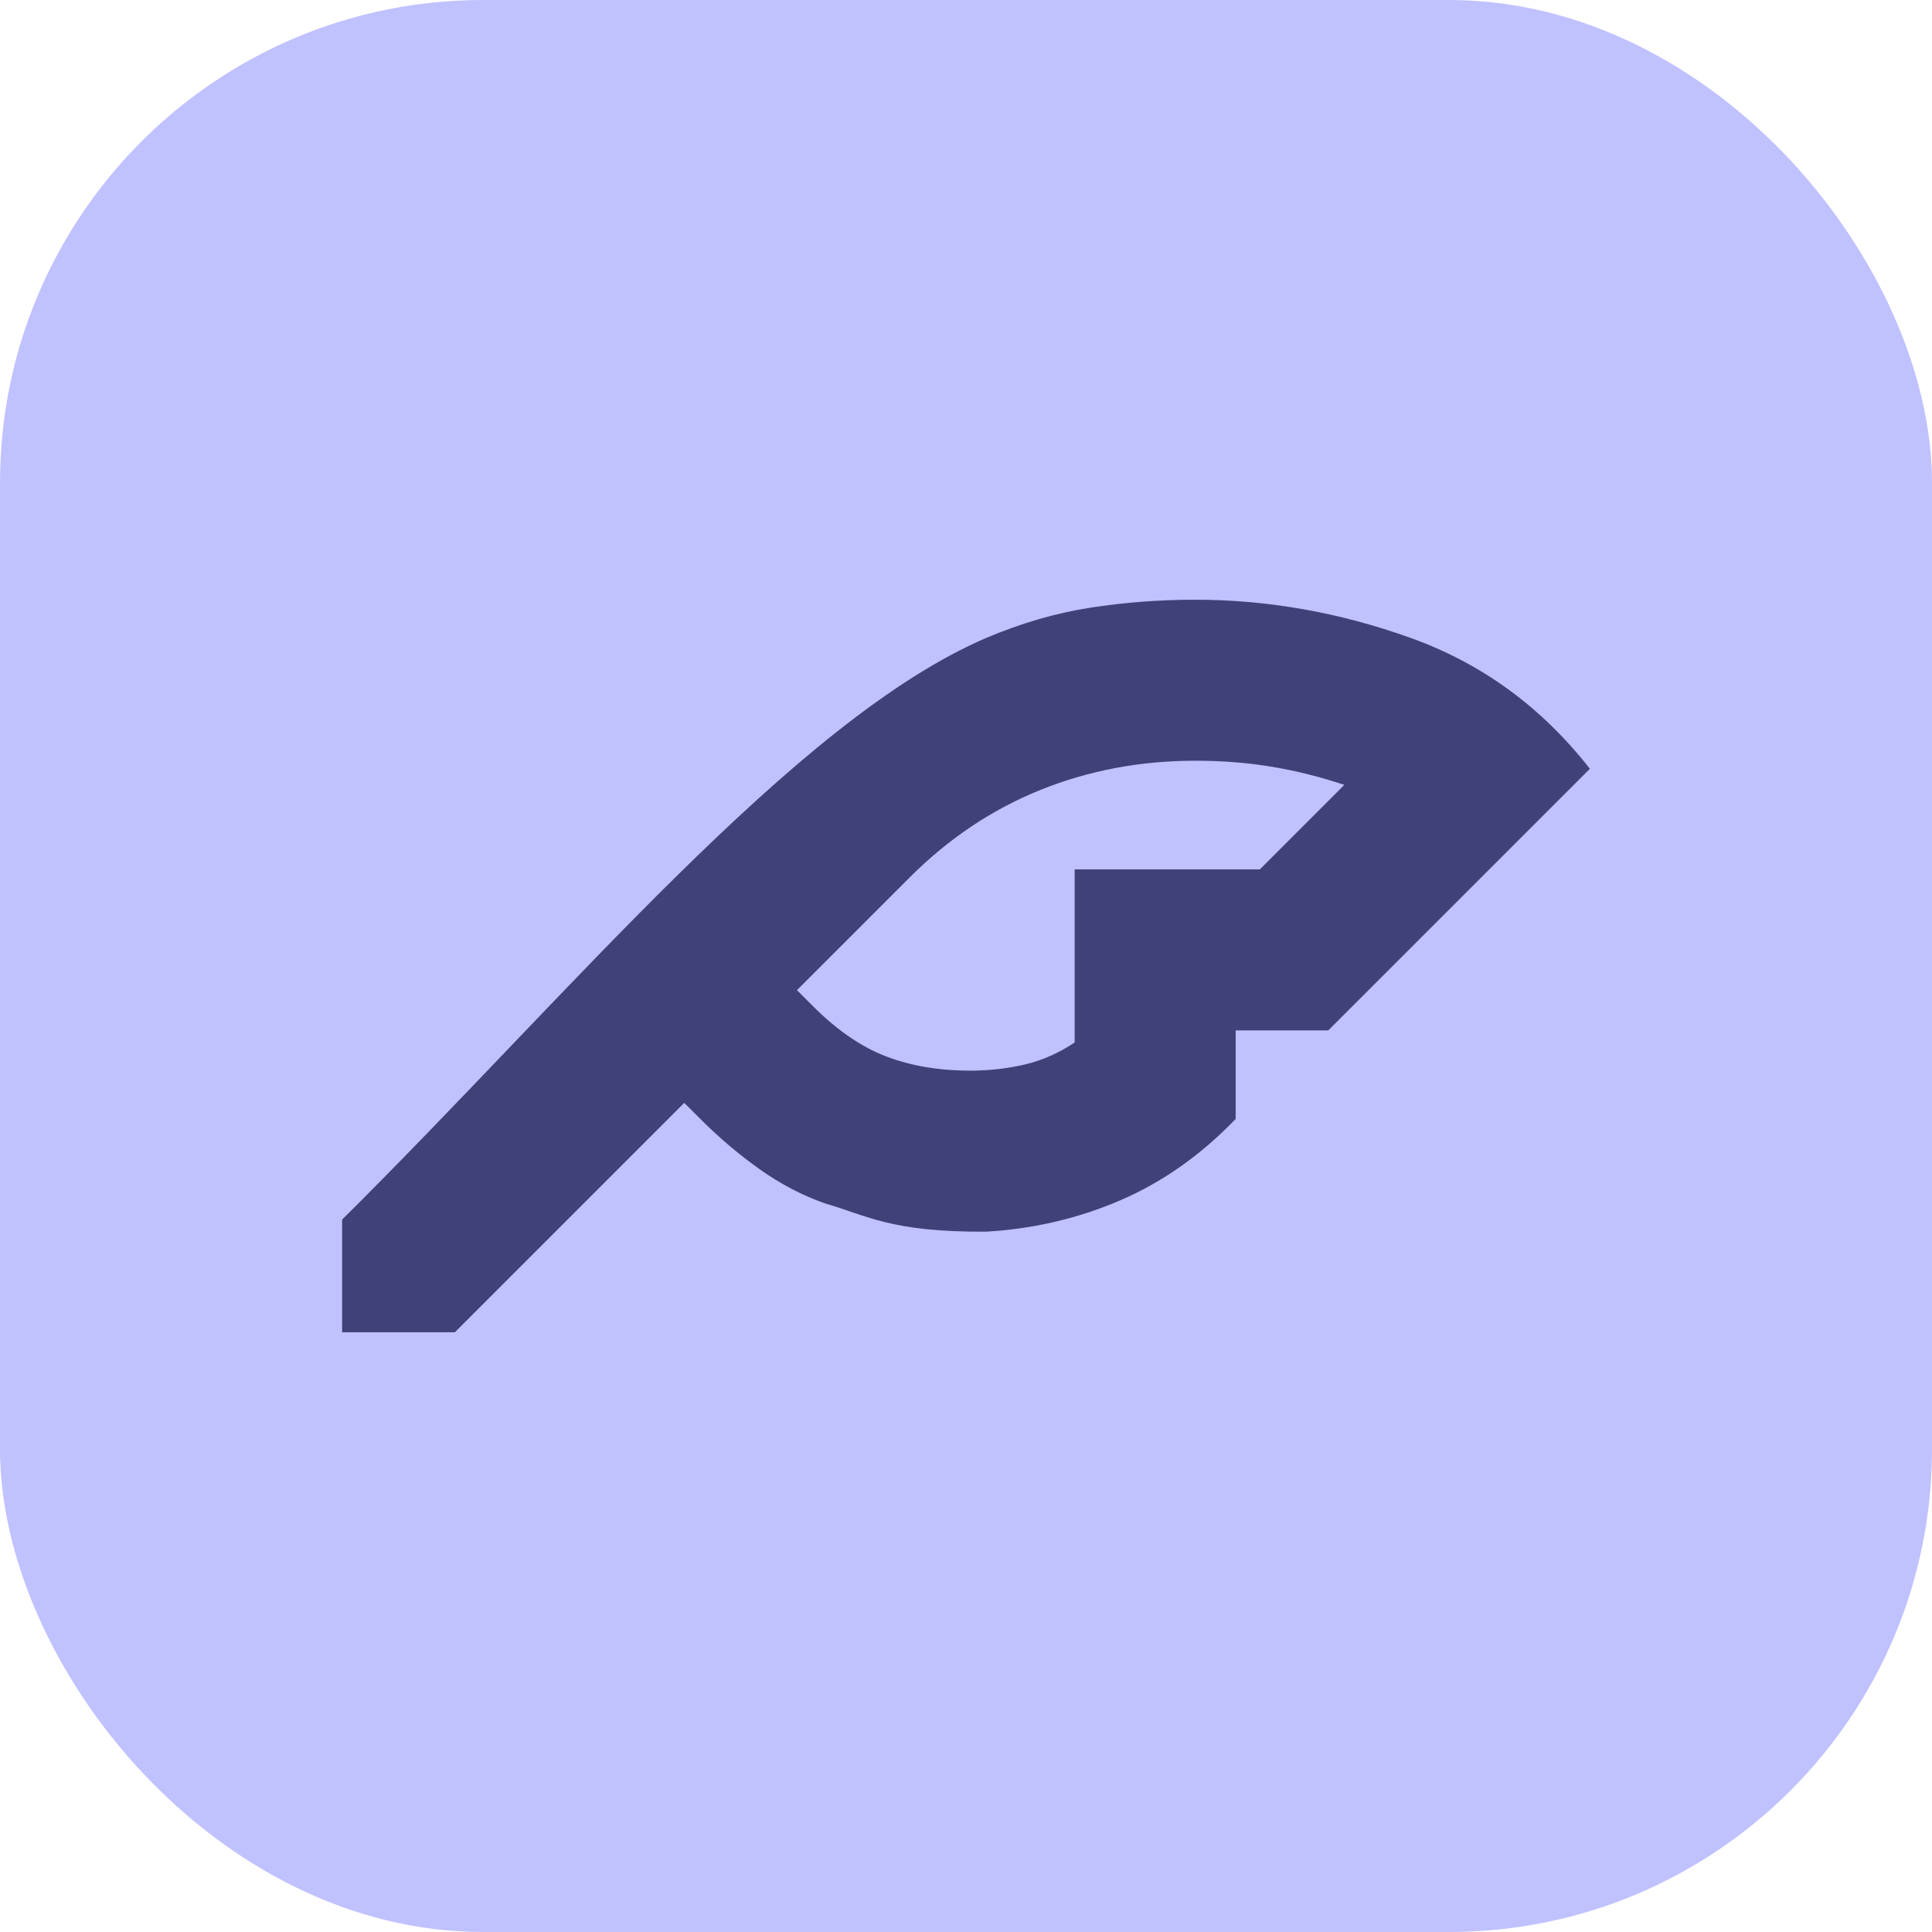 <?xml version="1.0" encoding="UTF-8" standalone="no"?>
<svg
   height="24px"
   viewBox="0 -960 960 960"
   width="24px"
   fill="#e8eaed"
   version="1.1"
   id="svg1"
   sodipodi:docname="icon.svg"
   inkscape:version="1.3.2 (091e20ef0f, 2023-11-25)"
   xmlns:inkscape="http://www.inkscape.org/namespaces/inkscape"
   xmlns:sodipodi="http://sodipodi.sourceforge.net/DTD/sodipodi-0.dtd"
   xmlns="http://www.w3.org/2000/svg"
   xmlns:svg="http://www.w3.org/2000/svg">
  <defs
     id="defs1" />
  <sodipodi:namedview
     id="namedview1"
     pagecolor="#505050"
     bordercolor="#eeeeee"
     borderopacity="1"
     inkscape:showpageshadow="0"
     inkscape:pageopacity="0"
     inkscape:pagecheckerboard="0"
     inkscape:deskcolor="#505050"
     inkscape:zoom="33.416667"
     inkscape:cx="12"
     inkscape:cy="12"
     inkscape:window-width="1920"
     inkscape:window-height="1042"
     inkscape:window-x="0"
     inkscape:window-y="0"
     inkscape:window-maximized="1"
     inkscape:current-layer="svg1"
     showgrid="false" />
  <rect
     style="fill:#c0c1ff;stroke-width:40;fill-opacity:1"
     id="rect1"
     width="960"
     height="960"
     x="0"
     y="-960"
     rx="240"
     ry="240" />
  <path
     d="m 410,-362 c 20.559,5.817 32.403,14.34 80,14 23.333,-1.333 45.5,-6.5 66.5,-15.5 21,-9 40.167,-22.5 57.5,-40.5 v -44 h 46 l 130,-130 c -24,-30.667 -53.667,-52.333 -89,-65 -35.333,-12.667 -71,-19 -107,-19 -18,0 -35.5,1.333 -52.5,4 -17,2.667 -34.167,7.667 -51.5,15 -98.461,104.229 -216.337,211.314 -80,281 z m 80,-281 c -95.099,40.869 -207.11,177.114 -320,289 v 56 h 56 l 114,-114 8,8 c 9.333,9.333 19.167,17.667 29.5,25 10.333,7.333 21.167,13 32.5,17 -56.914,-125.864 25.929,-197.89 80,-281 z m 136,115 h -92 v 86 c -8,5.333 -16.333,9 -25,11 -8.667,2 -17.667,3 -27,3 -15.333,0 -29.167,-2.333 -41.5,-7 -12.333,-4.667 -24.5,-13 -36.5,-25 l -8,-8 56,-56 c 19.333,-19.333 41,-33.833 65,-43.5 24,-9.667 49.667,-14.5 77,-14.5 13.333,0 26,1 38,3 12,2 24,5 36,9 z"
     id="path1"
     sodipodi:nodetypes="ccsccccssscccccccsscccccsssscsssscc"
     style="stroke:none;stroke-opacity:1;fill:#3f4178;fill-opacity:1" />
</svg>
